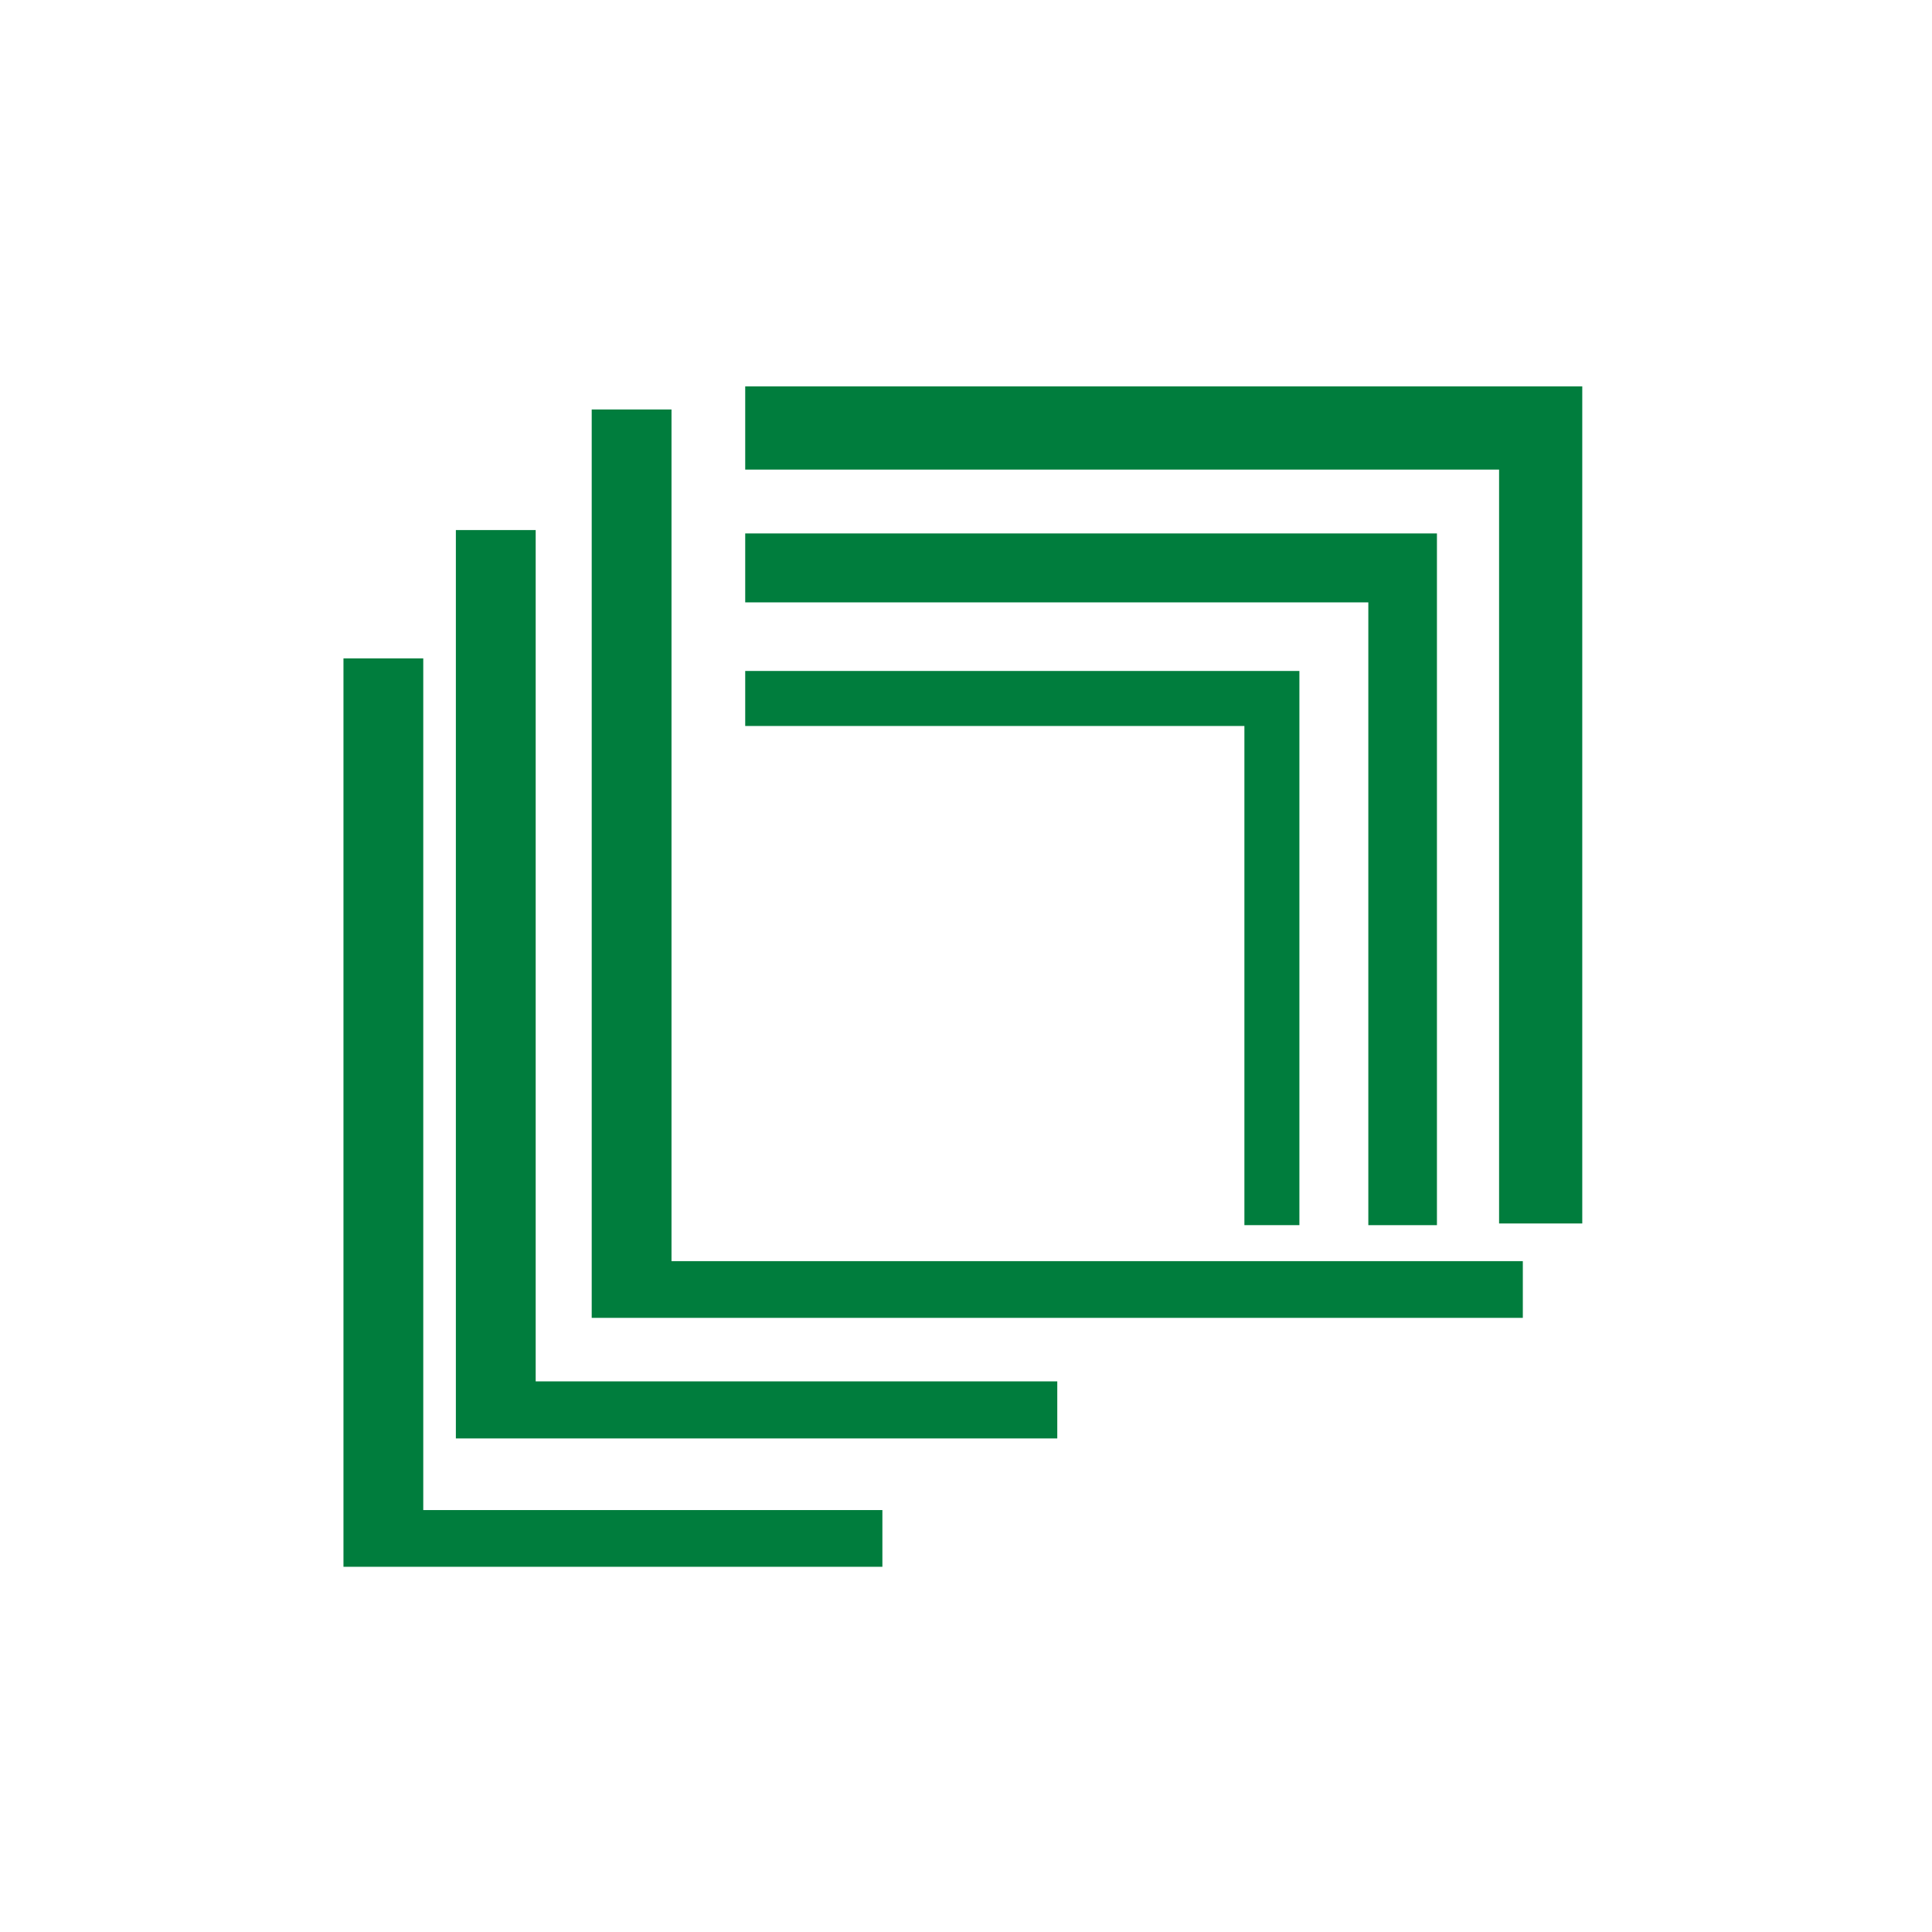 <svg width="90" height="90" viewBox="0 0 90 90" fill="none" xmlns="http://www.w3.org/2000/svg">
<path d="M34.715 31.256V33.819H57.969V57.072H60.531V31.256H34.715Z" fill="#007D3D"/>
<path d="M34.715 24.85V28.061H63.742V57.073H66.938V24.85H34.715Z" fill="#007D3D"/>
<path d="M34.715 18V21.876H69.833V56.994H73.708V18H34.715Z" fill="#007D3D"/>
<path d="M31.281 19.075H27.564V61.391H70.939V58.749H31.281V19.075Z" fill="#007D3D"/>
<path d="M24.954 24.692H21.236V67.008H49.252V64.35H24.954V24.692Z" fill="#007D3D"/>
<path d="M19.717 30.671H16V72.987H41.105V70.345H19.717V30.671Z" fill="#007D3D"/>
</svg>
